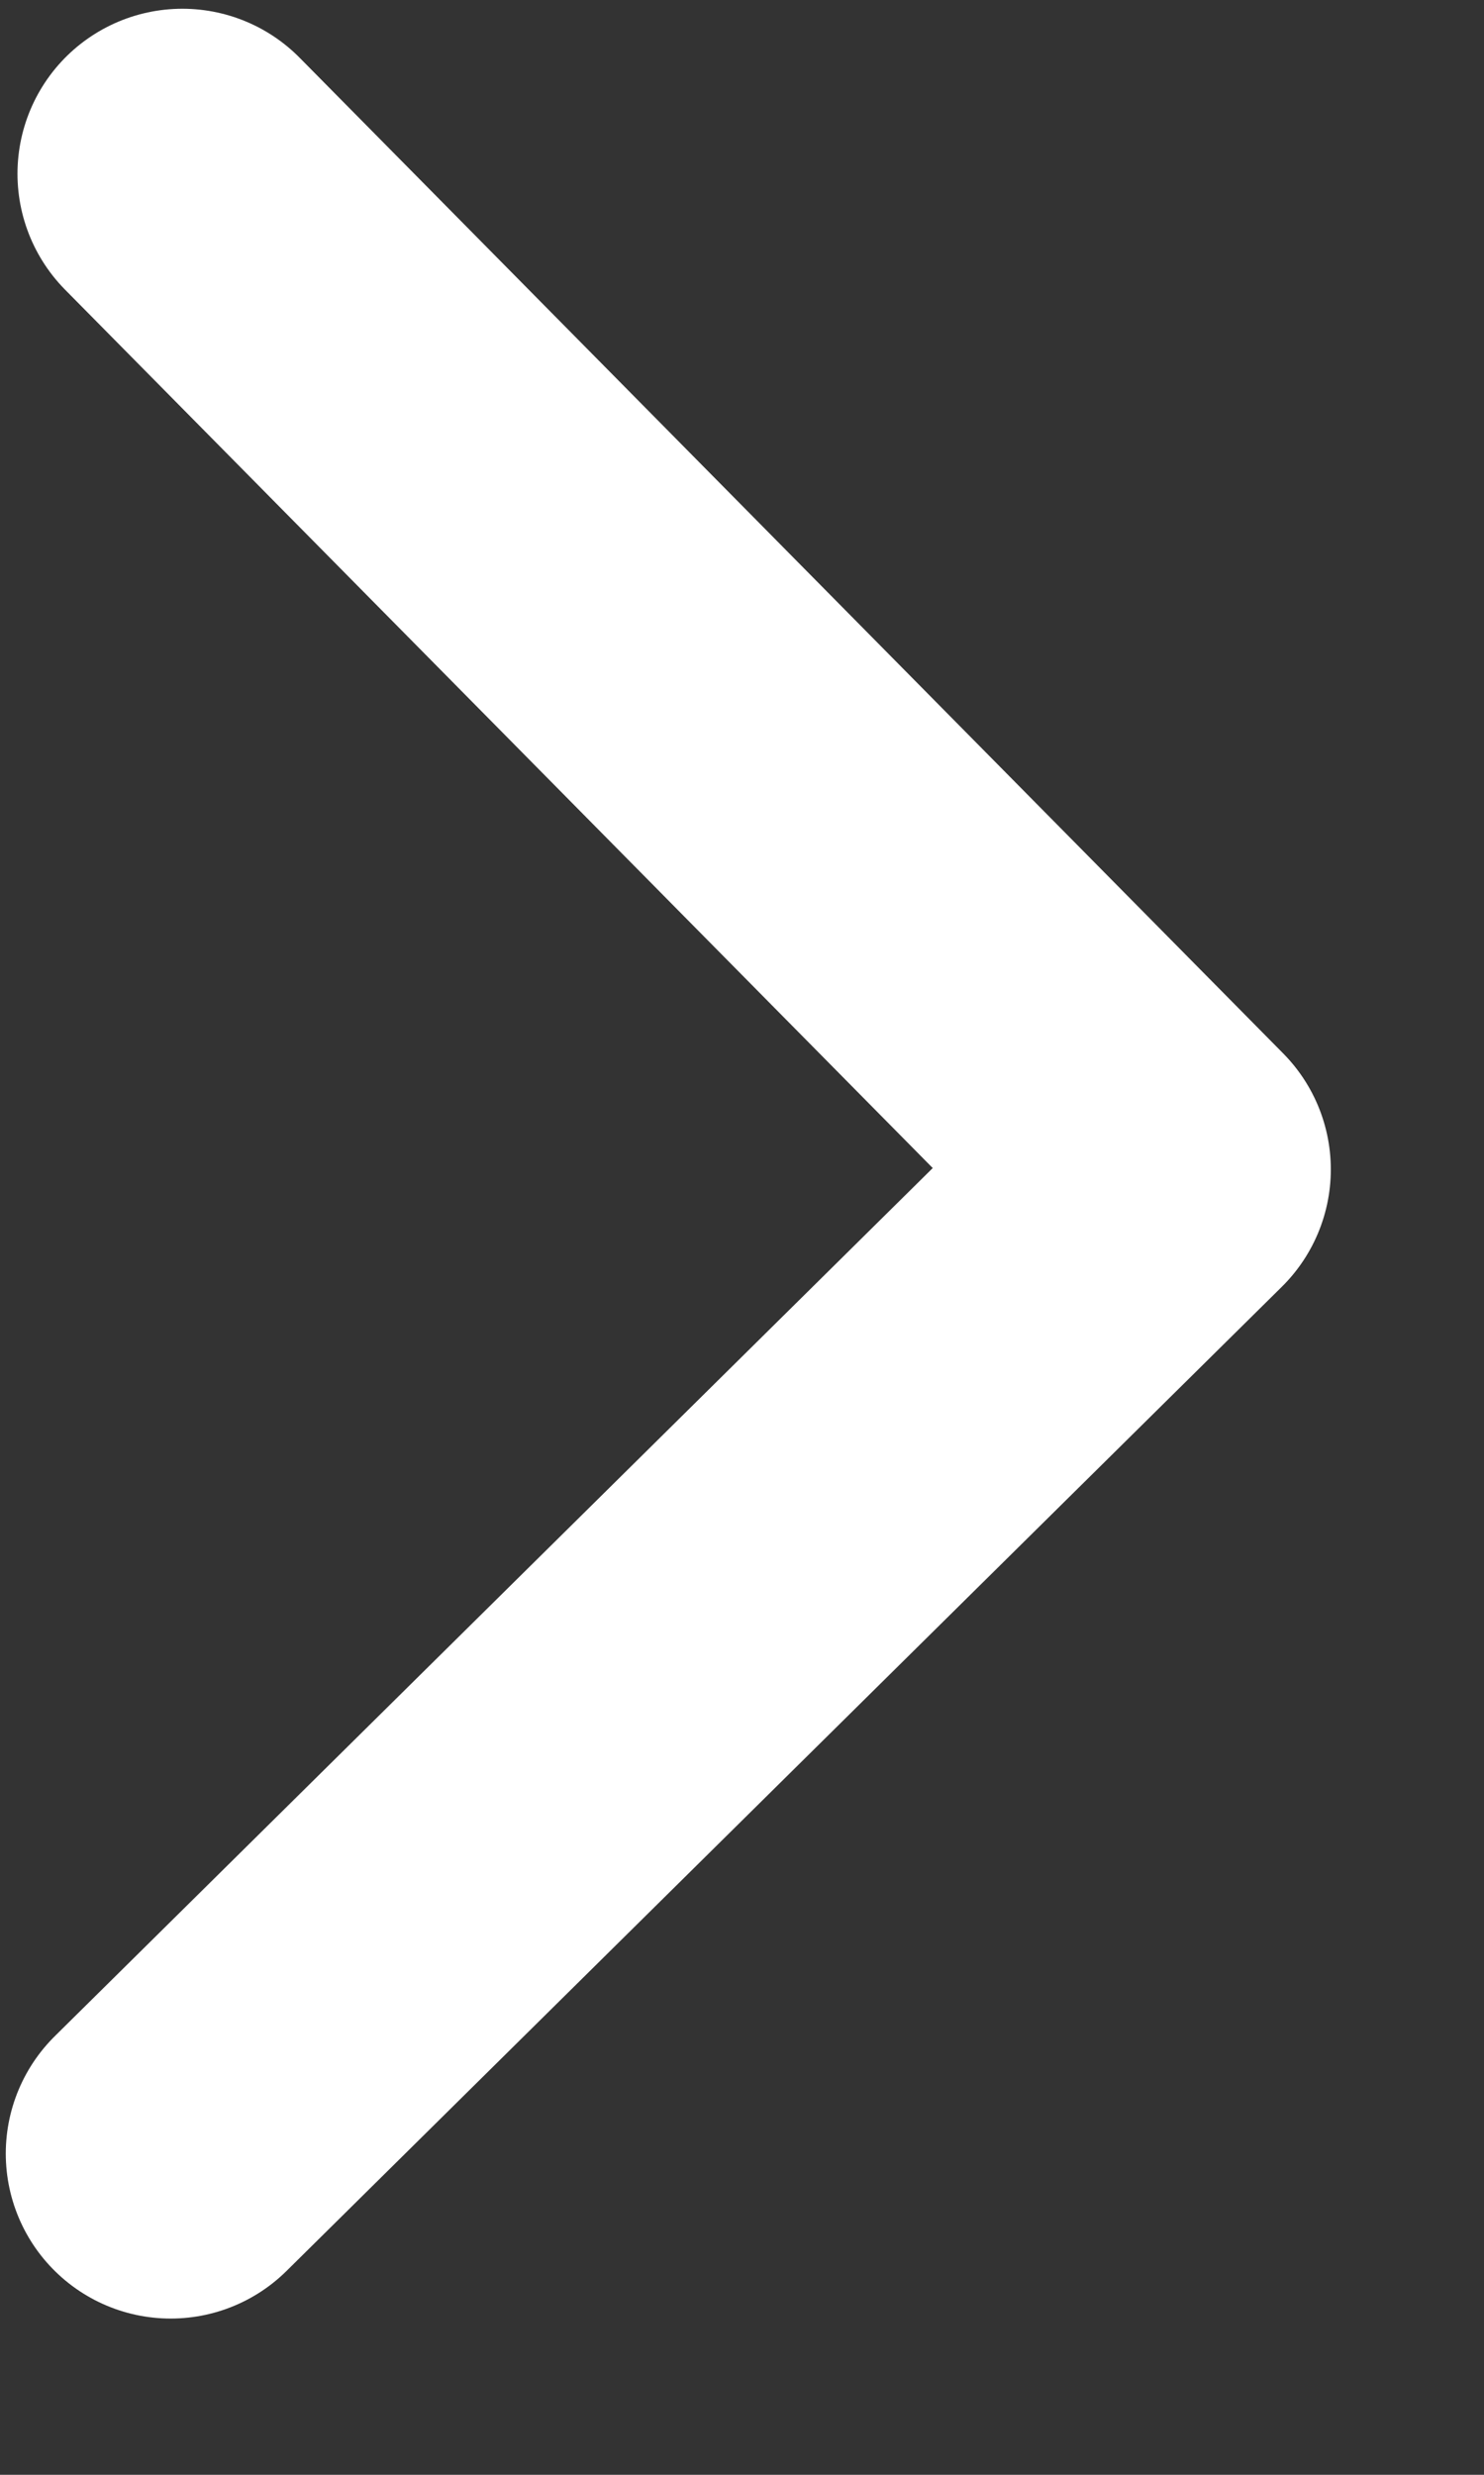<svg width="9" height="15" viewBox="0 0 9 15" fill="none" xmlns="http://www.w3.org/2000/svg">
<rect x="0" y="0" width="9" height="15" fill="#333333" stroke="none"/>
<path d="M1.035 13.053L7.071 7.088L1.106 1.053" stroke="white" stroke-width="2" stroke-linecap="round" stroke-linejoin="round"/>
</svg>

